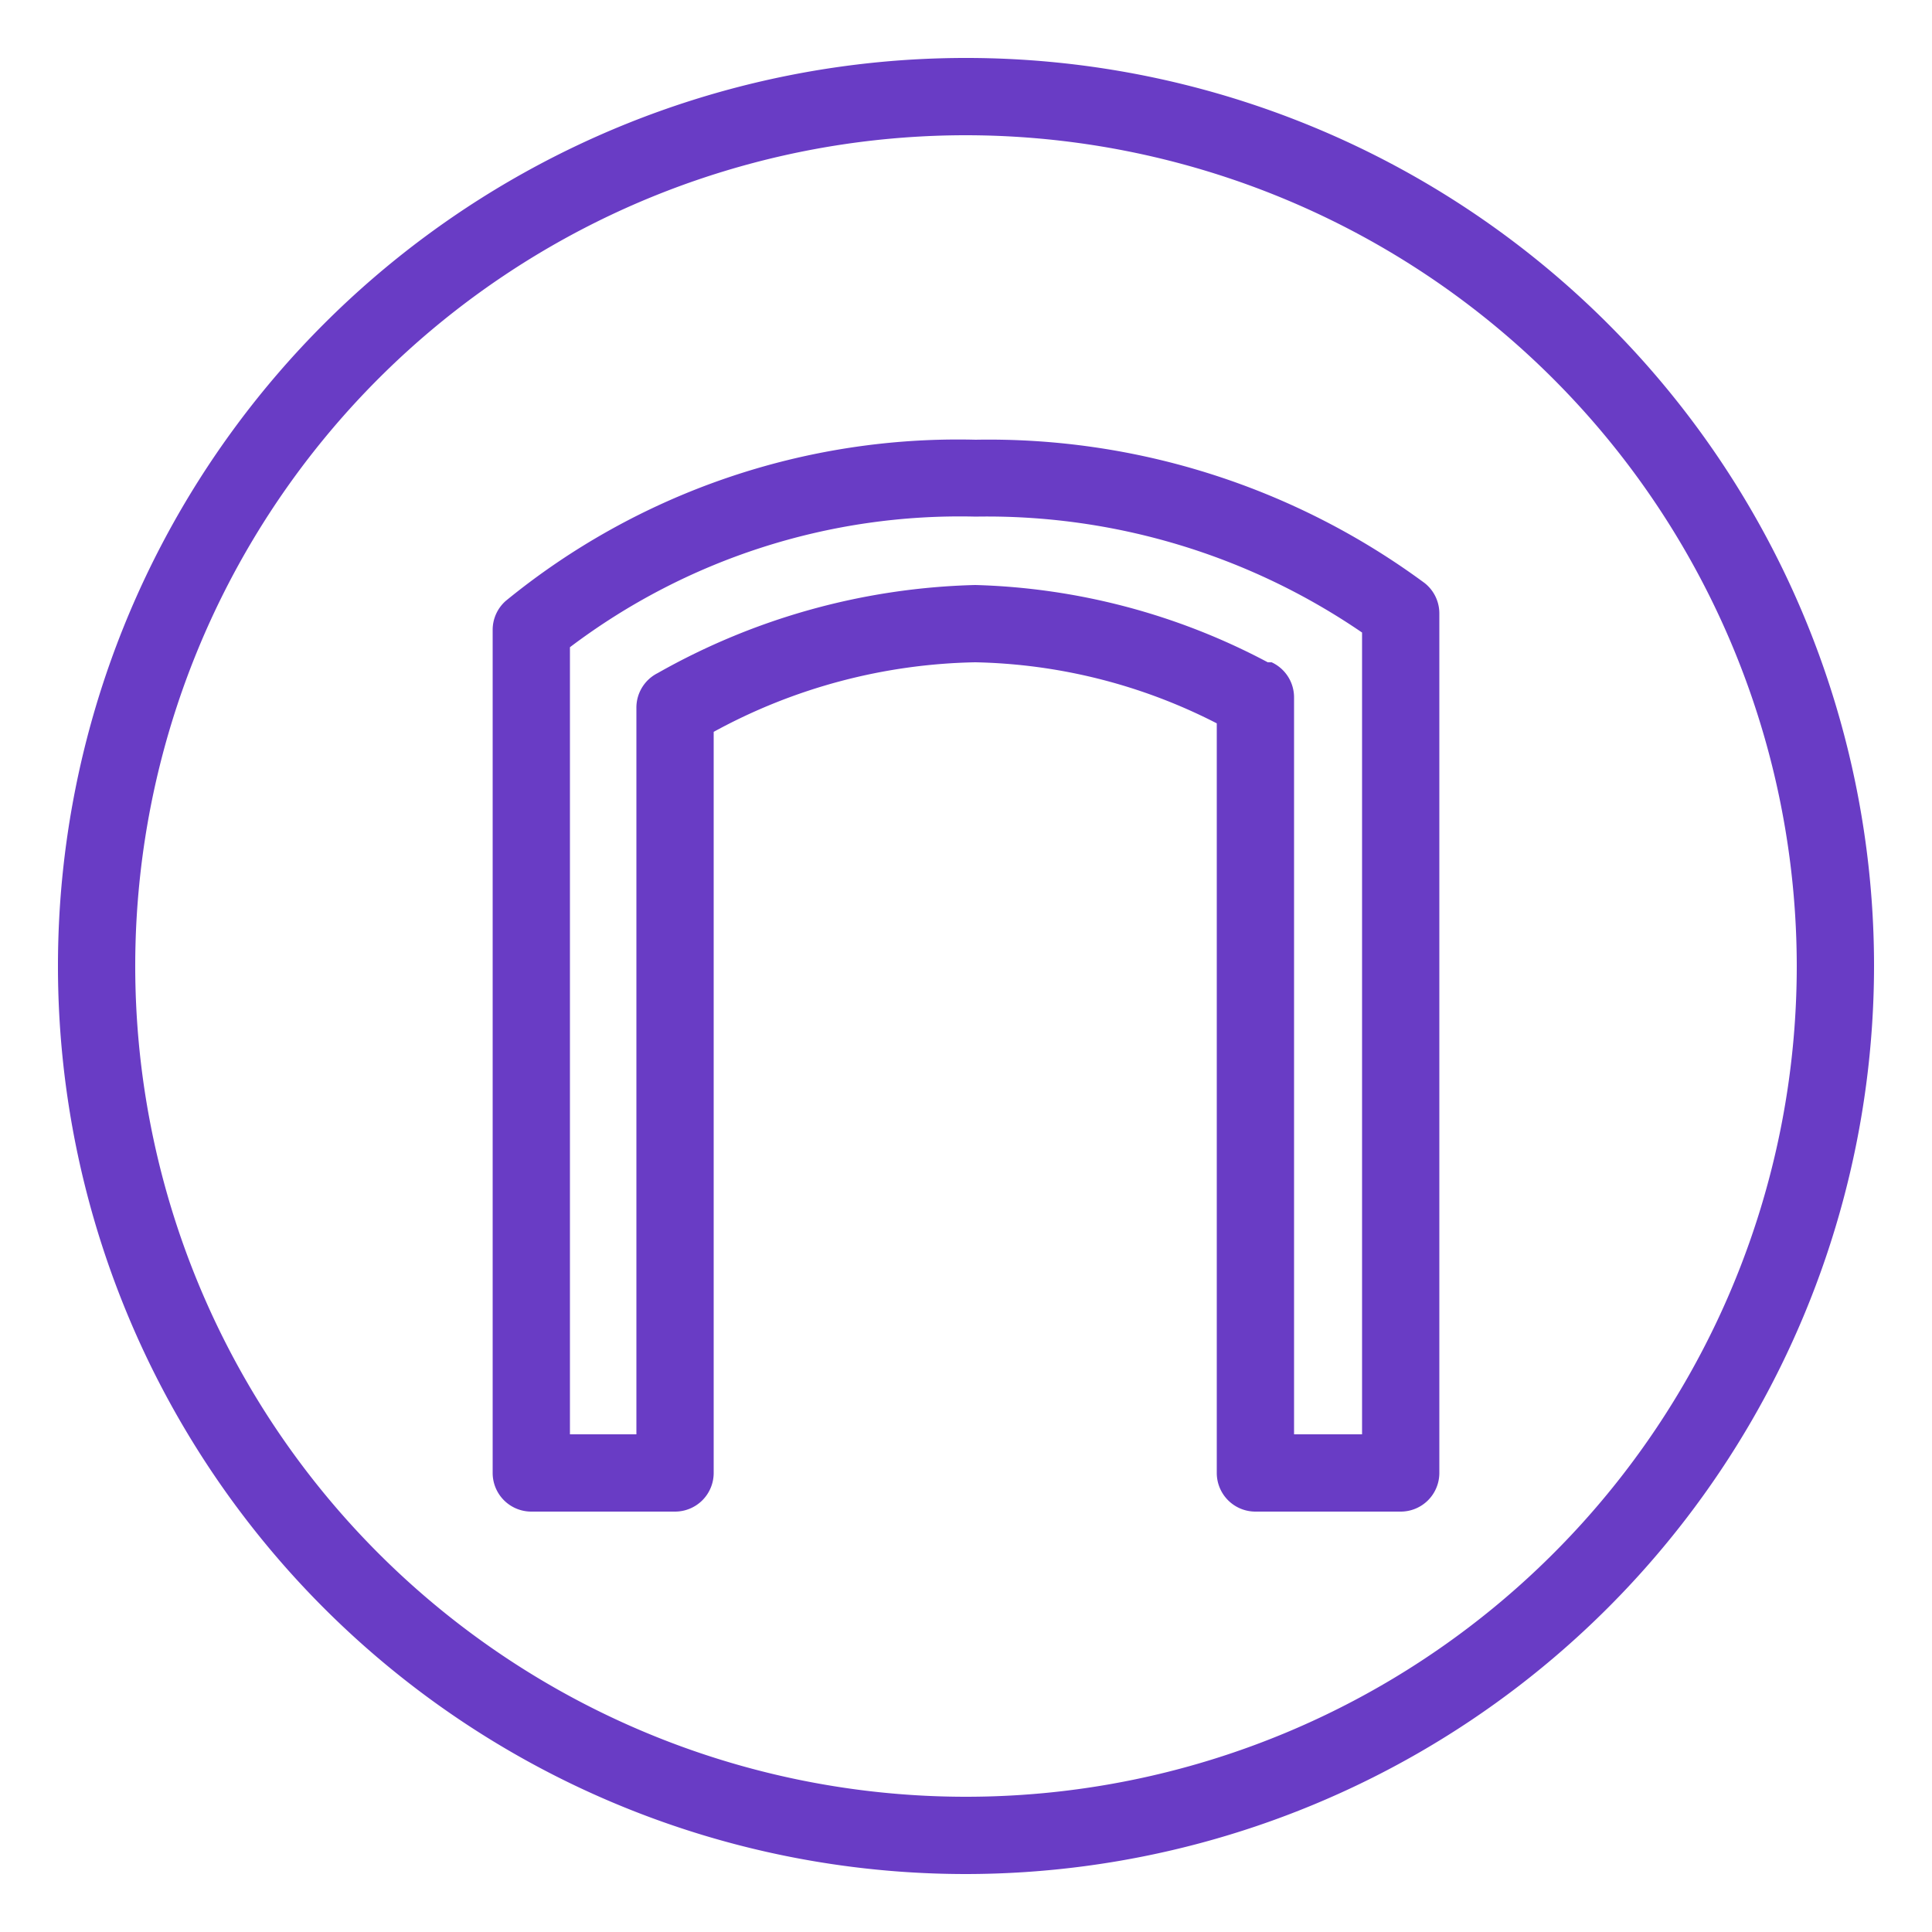 <svg id="Layer_1" data-name="Layer 1" xmlns="http://www.w3.org/2000/svg" width="50" height="50" viewBox="0 0 50 50"><title>Amazon-VPC_Internet-Gateway_light-bg</title><path d="M25,48.5A23.5,23.5,0,1,1,48.5,25,23.52,23.52,0,0,1,25,48.5Zm0-45A21.5,21.5,0,1,0,46.5,25,21.52,21.52,0,0,0,25,3.5Z" style="fill:#693cc5"/><path d="M36.25,39.12H32.49a1,1,0,0,1-1-1V18.72a14.3,14.3,0,0,0-6.25-1.58,14.67,14.67,0,0,0-6.77,1.8V38.12a1,1,0,0,1-1,1H13.75a1,1,0,0,1-1-1V16.3a1,1,0,0,1,.34-.75,18.48,18.48,0,0,1,12.16-4.17,19,19,0,0,1,11.62,3.71,1,1,0,0,1,.38.79V38.12A1,1,0,0,1,36.25,39.12Zm-2.76-2h1.76V16.37a17.18,17.18,0,0,0-10-3,16.73,16.73,0,0,0-10.5,3.38V37.12h1.72V18.32a1,1,0,0,1,.55-.9,17.55,17.55,0,0,1,8.22-2.28,17.12,17.12,0,0,1,7.57,2l.1,0a1,1,0,0,1,.58.91Z" style="fill:#693cc5"/></svg>